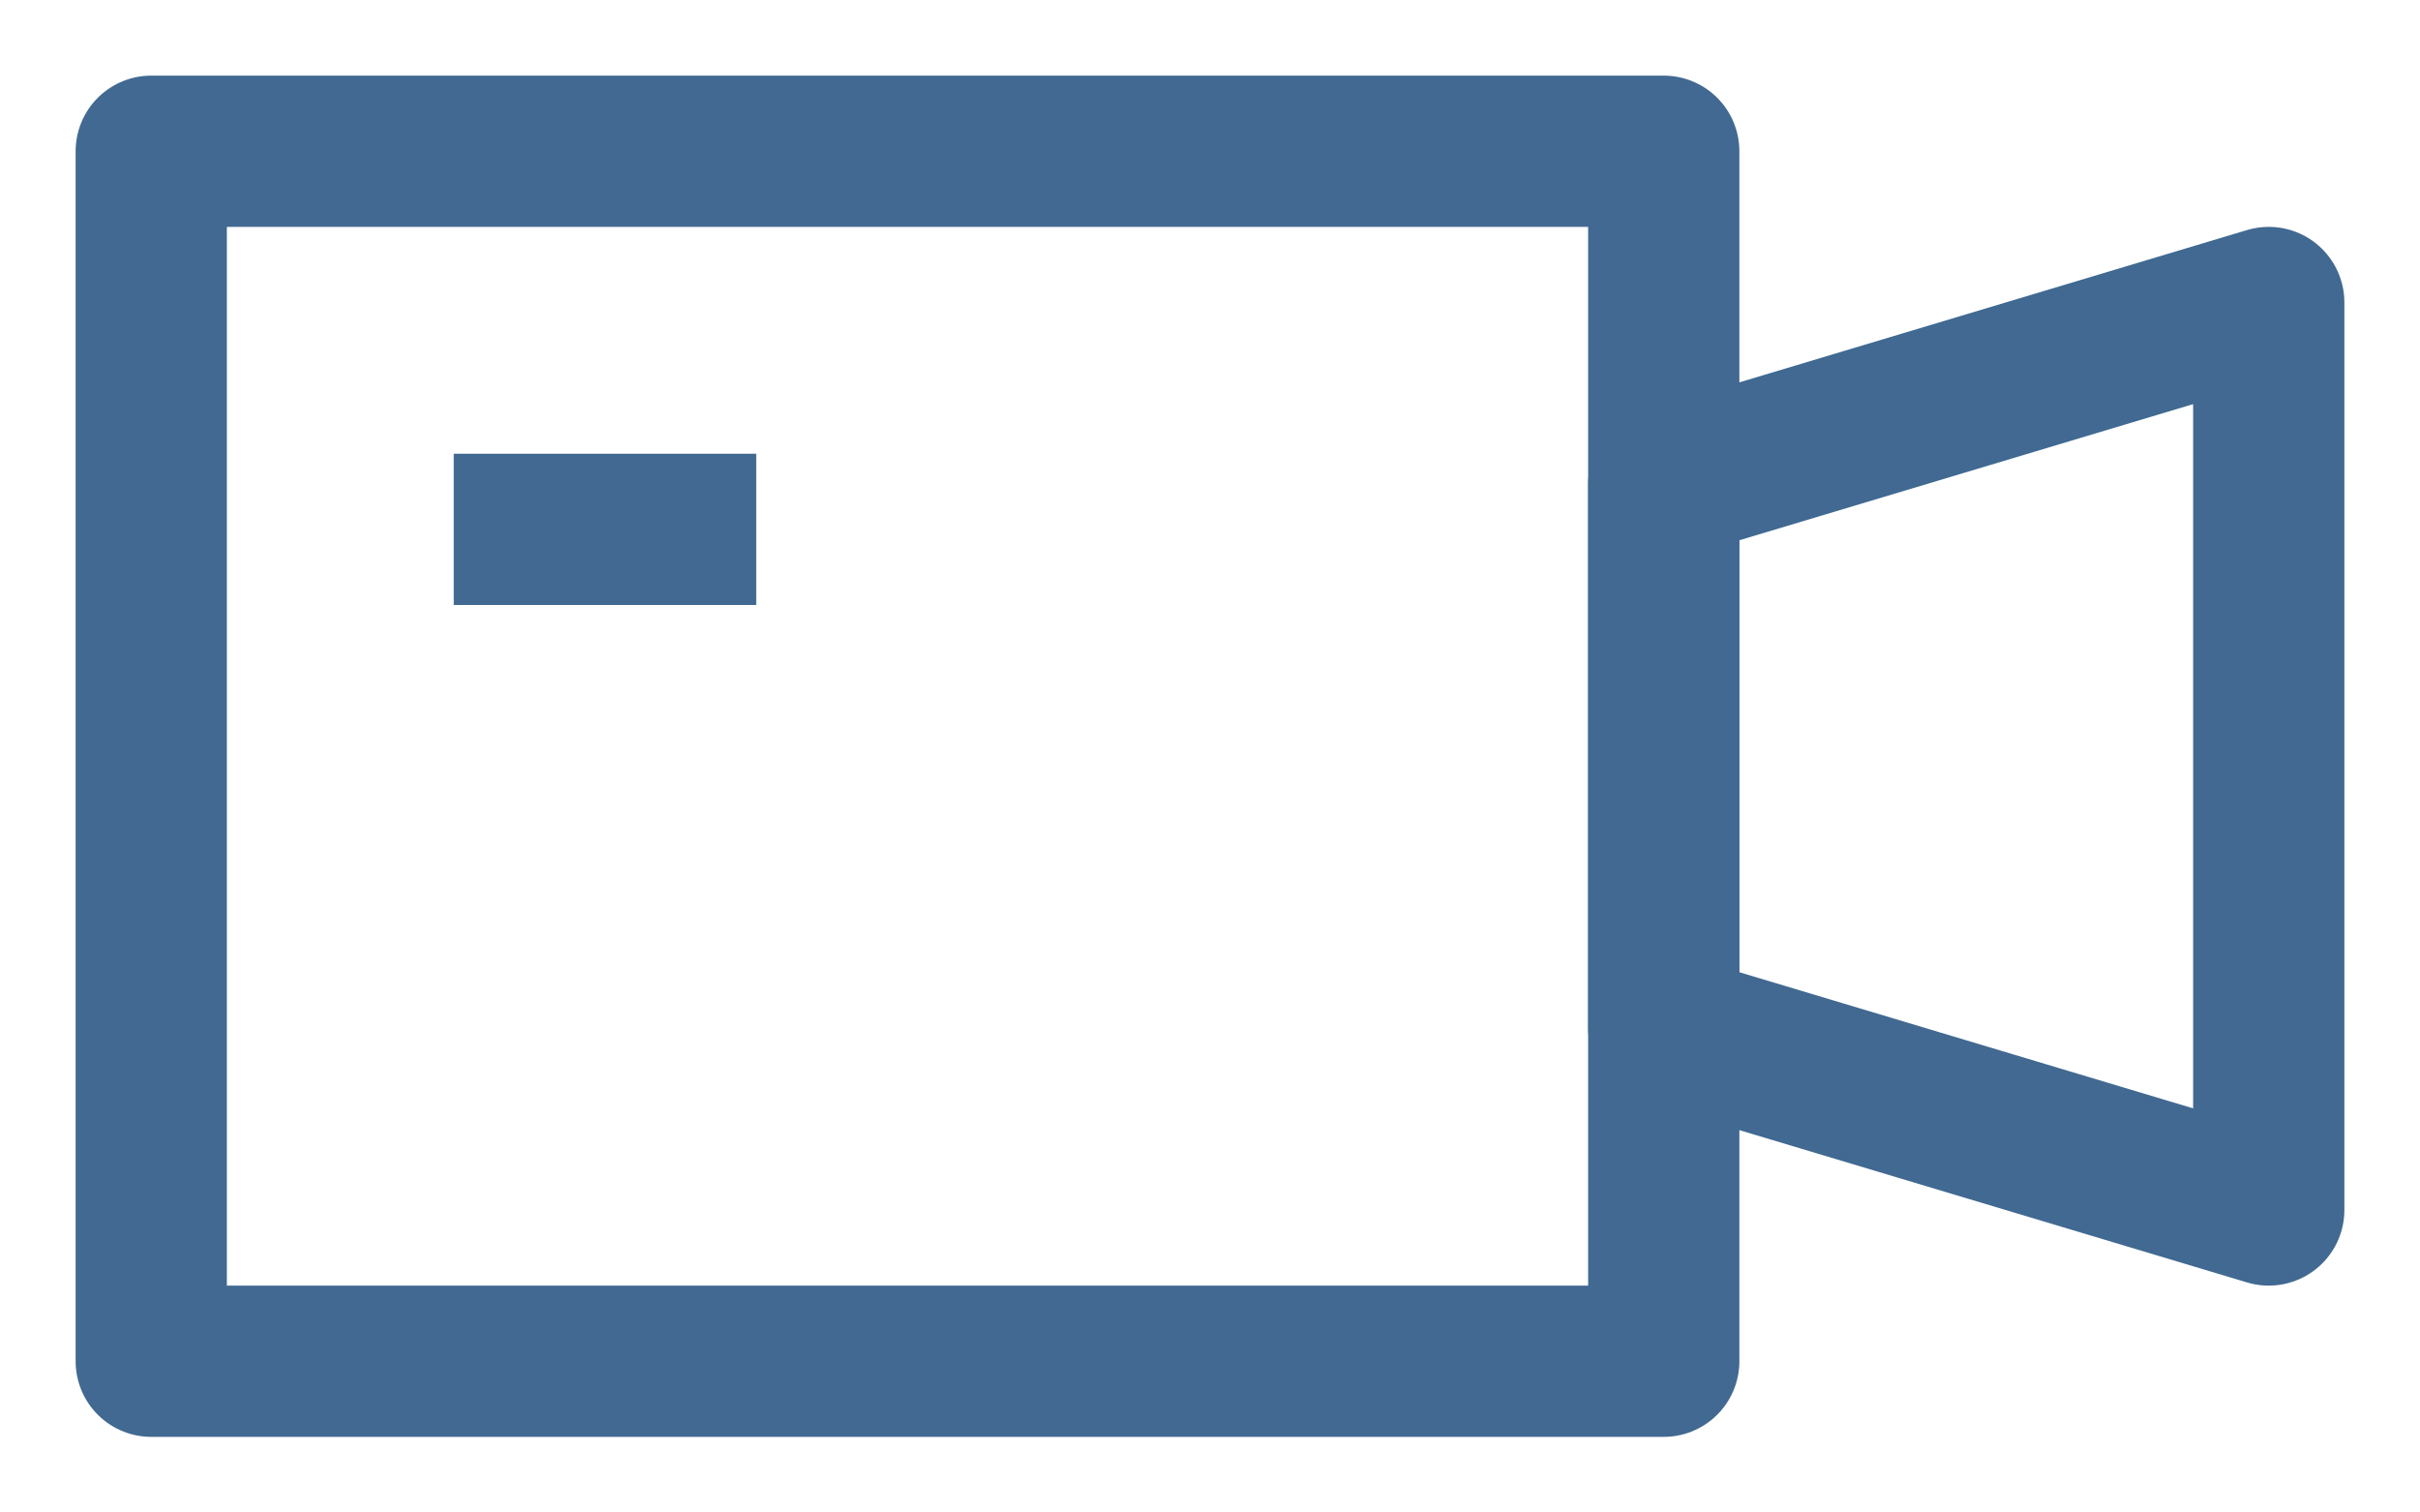 <svg width="16" height="10" viewBox="0 0 16 10" fill="none" xmlns="http://www.w3.org/2000/svg">
<path d="M1 1H11V9H1V1Z" stroke="#416991" stroke-linejoin="round"/>
<path d="M3 3.5L5 3.5" stroke="#416991" stroke-linejoin="round"/>
<path d="M11 3.2L15 2V8L11 6.8V3.2Z" stroke="#416991" stroke-linejoin="round"/>
</svg>
